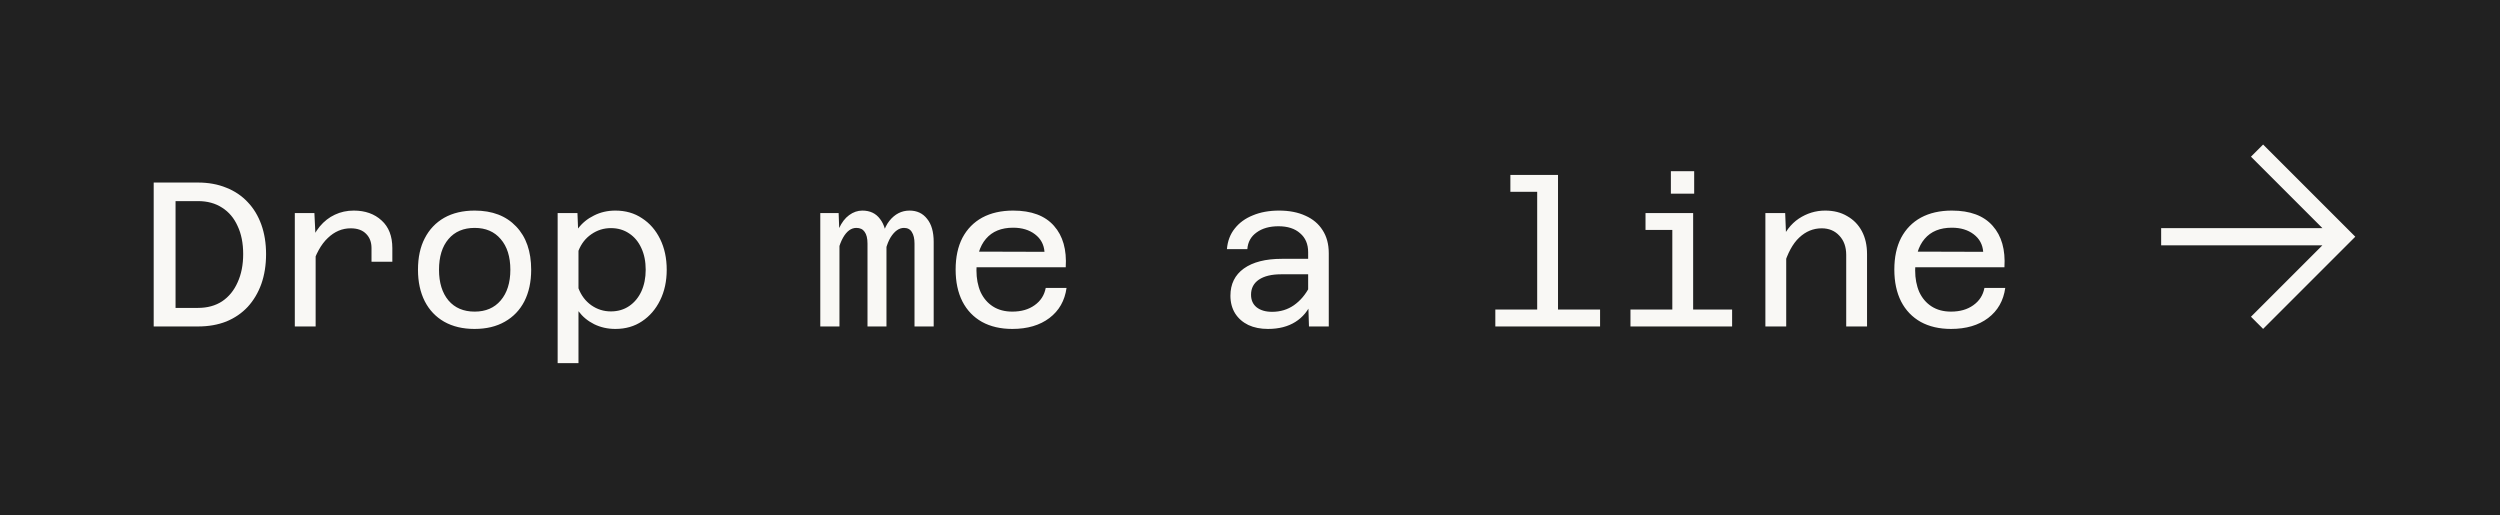 <svg width="291" height="60" viewBox="0 0 291 60" fill="none" xmlns="http://www.w3.org/2000/svg">
<rect x="0" y="0" width="291" height="60" fill="#808080" stroke="none"/>
<rect x="1" y="1" width="289" height="58" fill="#212121"/>
<path d="M17.89 38V21.248H23.05C24.266 21.248 25.362 21.448 26.338 21.848C27.314 22.232 28.146 22.792 28.834 23.528C29.522 24.248 30.05 25.12 30.418 26.144C30.786 27.168 30.97 28.312 30.97 29.576C30.97 30.856 30.786 32.016 30.418 33.056C30.05 34.08 29.522 34.968 28.834 35.72C28.146 36.456 27.314 37.024 26.338 37.424C25.362 37.808 24.266 38 23.05 38H17.89ZM20.434 35.84H23.05C24.138 35.84 25.074 35.584 25.858 35.072C26.642 34.544 27.242 33.808 27.658 32.864C28.09 31.92 28.306 30.824 28.306 29.576C28.306 28.312 28.09 27.224 27.658 26.312C27.242 25.384 26.642 24.672 25.858 24.176C25.074 23.664 24.138 23.408 23.05 23.408H20.434V35.84ZM43.244 30.464V28.88C43.244 28.192 43.036 27.64 42.62 27.224C42.204 26.792 41.604 26.576 40.82 26.576C39.828 26.576 38.94 26.952 38.156 27.704C37.372 28.44 36.748 29.568 36.284 31.088L35.948 28.64C36.3 27.728 36.724 26.968 37.22 26.36C37.732 25.752 38.316 25.296 38.972 24.992C39.644 24.672 40.38 24.512 41.18 24.512C42.508 24.512 43.588 24.896 44.42 25.664C45.252 26.416 45.668 27.488 45.668 28.88V30.464H43.244ZM34.316 38V24.8H36.596L36.74 27.8V38H34.316ZM55.229 38.288C53.869 38.288 52.693 38.008 51.701 37.448C50.725 36.888 49.973 36.096 49.445 35.072C48.917 34.032 48.653 32.808 48.653 31.4C48.653 29.96 48.917 28.736 49.445 27.728C49.973 26.704 50.725 25.912 51.701 25.352C52.693 24.792 53.877 24.512 55.253 24.512C57.301 24.512 58.909 25.128 60.077 26.36C61.245 27.576 61.829 29.256 61.829 31.4C61.829 32.808 61.565 34.032 61.037 35.072C60.509 36.096 59.749 36.888 58.757 37.448C57.781 38.008 56.605 38.288 55.229 38.288ZM55.253 36.272C56.533 36.272 57.541 35.84 58.277 34.976C59.029 34.096 59.405 32.904 59.405 31.4C59.405 29.88 59.029 28.688 58.277 27.824C57.541 26.96 56.533 26.528 55.253 26.528C53.957 26.528 52.941 26.96 52.205 27.824C51.469 28.688 51.101 29.88 51.101 31.4C51.101 32.904 51.469 34.096 52.205 34.976C52.941 35.84 53.957 36.272 55.253 36.272ZM71.63 24.512C72.814 24.512 73.847 24.808 74.727 25.4C75.623 25.976 76.326 26.784 76.838 27.824C77.35 28.864 77.606 30.056 77.606 31.4C77.606 32.728 77.35 33.912 76.838 34.952C76.326 35.992 75.623 36.808 74.727 37.4C73.847 37.992 72.814 38.288 71.63 38.288C70.734 38.288 69.91 38.104 69.159 37.736C68.422 37.368 67.814 36.864 67.335 36.224V42.272H64.91V24.8H67.215L67.287 26.6C67.766 25.96 68.382 25.456 69.135 25.088C69.886 24.704 70.719 24.512 71.63 24.512ZM71.103 36.248C71.918 36.248 72.63 36.04 73.239 35.624C73.847 35.208 74.319 34.64 74.654 33.92C74.99 33.184 75.159 32.344 75.159 31.4C75.159 30.44 74.99 29.6 74.654 28.88C74.319 28.144 73.847 27.576 73.239 27.176C72.63 26.76 71.918 26.552 71.103 26.552C70.27 26.552 69.51 26.792 68.823 27.272C68.15 27.736 67.654 28.376 67.335 29.192V33.56C67.654 34.392 68.15 35.048 68.823 35.528C69.51 36.008 70.27 36.248 71.103 36.248ZM106.449 38V28.352C106.449 27.776 106.345 27.328 106.137 27.008C105.945 26.688 105.641 26.528 105.225 26.528C104.649 26.528 104.129 26.896 103.665 27.632C103.217 28.368 102.905 29.528 102.729 31.112L102.513 29.072C102.561 27.632 102.897 26.512 103.521 25.712C104.161 24.912 104.945 24.512 105.873 24.512C106.737 24.512 107.417 24.832 107.913 25.472C108.425 26.096 108.681 26.992 108.681 28.16V38H106.449ZM95.481 38V24.8H97.617L97.713 27.368V38H95.481ZM100.977 38V28.352C100.977 27.744 100.865 27.288 100.641 26.984C100.433 26.68 100.113 26.528 99.681 26.528C99.073 26.528 98.553 26.912 98.121 27.68C97.689 28.448 97.385 29.592 97.209 31.112L97.161 29C97.193 28.056 97.361 27.248 97.665 26.576C97.969 25.904 98.361 25.392 98.841 25.04C99.321 24.688 99.833 24.512 100.377 24.512C101.273 24.512 101.961 24.84 102.441 25.496C102.937 26.136 103.185 27.016 103.185 28.136V38H100.977ZM117.835 38.288C116.475 38.288 115.299 38.016 114.307 37.472C113.315 36.912 112.555 36.12 112.027 35.096C111.499 34.056 111.235 32.816 111.235 31.376C111.235 29.936 111.499 28.704 112.027 27.68C112.571 26.656 113.339 25.872 114.331 25.328C115.339 24.784 116.539 24.512 117.931 24.512C120.059 24.512 121.643 25.104 122.683 26.288C123.723 27.456 124.179 29.064 124.051 31.112H113.155L113.179 29.288L121.579 29.312C121.515 28.464 121.147 27.784 120.475 27.272C119.803 26.76 118.955 26.504 117.931 26.504C116.555 26.504 115.499 26.936 114.763 27.8C114.027 28.664 113.659 29.888 113.659 31.472C113.659 32.416 113.819 33.256 114.139 33.992C114.475 34.712 114.955 35.272 115.579 35.672C116.203 36.072 116.955 36.272 117.835 36.272C118.875 36.272 119.739 36.024 120.427 35.528C121.131 35.032 121.563 34.36 121.723 33.512H124.147C123.939 35 123.275 36.168 122.155 37.016C121.035 37.864 119.595 38.288 117.835 38.288ZM152.365 38L152.269 35V29.36C152.269 28.416 151.957 27.68 151.333 27.152C150.725 26.608 149.885 26.336 148.813 26.336C147.773 26.336 146.925 26.576 146.269 27.056C145.613 27.52 145.253 28.168 145.189 29H142.813C142.893 28.056 143.197 27.256 143.725 26.6C144.253 25.928 144.957 25.416 145.837 25.064C146.717 24.696 147.733 24.512 148.885 24.512C150.069 24.512 151.093 24.712 151.957 25.112C152.821 25.496 153.485 26.056 153.949 26.792C154.429 27.528 154.669 28.424 154.669 29.48V38H152.365ZM147.589 38.288C146.725 38.288 145.965 38.136 145.309 37.832C144.653 37.512 144.141 37.064 143.773 36.488C143.405 35.896 143.221 35.208 143.221 34.424C143.221 33.064 143.741 32.008 144.781 31.256C145.837 30.504 147.309 30.128 149.197 30.128H152.581V31.928H149.101C148.013 31.928 147.157 32.136 146.533 32.552C145.925 32.968 145.621 33.552 145.621 34.304C145.621 34.928 145.837 35.416 146.269 35.768C146.717 36.12 147.317 36.296 148.069 36.296C149.029 36.296 149.877 36.04 150.613 35.528C151.365 35 151.973 34.28 152.437 33.368L152.701 35.144C152.285 36.152 151.645 36.928 150.781 37.472C149.917 38.016 148.853 38.288 147.589 38.288ZM178.928 38V20.36H181.352V38H178.928ZM174.056 38V36.032H186.248V38H174.056ZM175.808 22.328V20.36H180.128V22.328H175.808ZM194.658 38V24.8H197.082V38H194.658ZM189.786 38V36.032H201.618V38H189.786ZM191.538 26.768V24.8H195.858V26.768H191.538ZM194.49 22.544V19.928H197.202V22.544H194.49ZM214.899 38V29.672C214.899 28.744 214.635 28 214.107 27.44C213.579 26.864 212.891 26.576 212.043 26.576C211.067 26.576 210.195 26.936 209.427 27.656C208.675 28.36 208.075 29.464 207.627 30.968L207.243 28.256C207.739 27.008 208.451 26.072 209.379 25.448C210.323 24.824 211.347 24.512 212.451 24.512C213.443 24.512 214.299 24.728 215.019 25.16C215.755 25.576 216.323 26.16 216.723 26.912C217.123 27.664 217.323 28.552 217.323 29.576V38H214.899ZM205.491 38V24.8H207.795L207.915 27.776V38H205.491ZM227.1 38.288C225.74 38.288 224.564 38.016 223.572 37.472C222.58 36.912 221.82 36.12 221.292 35.096C220.764 34.056 220.5 32.816 220.5 31.376C220.5 29.936 220.764 28.704 221.292 27.68C221.836 26.656 222.604 25.872 223.596 25.328C224.604 24.784 225.804 24.512 227.196 24.512C229.324 24.512 230.908 25.104 231.948 26.288C232.988 27.456 233.444 29.064 233.316 31.112H222.42L222.444 29.288L230.844 29.312C230.78 28.464 230.412 27.784 229.74 27.272C229.068 26.76 228.22 26.504 227.196 26.504C225.82 26.504 224.764 26.936 224.028 27.8C223.292 28.664 222.924 29.888 222.924 31.472C222.924 32.416 223.084 33.256 223.404 33.992C223.74 34.712 224.22 35.272 224.844 35.672C225.468 36.072 226.22 36.272 227.1 36.272C228.14 36.272 229.004 36.024 229.692 35.528C230.396 35.032 230.828 34.36 230.988 33.512H233.412C233.204 35 232.54 36.168 231.42 37.016C230.3 37.864 228.86 38.288 227.1 38.288Z" fill="#F9F8F5"/>
<path d="M263.426 18.238L272.741 27.553L263.426 36.869M271.447 27.553H252.558" stroke="#F9F8F5" stroke-width="2" stroke-miterlimit="10" stroke-linecap="square"/>
<rect x="1" y="1" width="289" height="58" stroke="#212121" stroke-width="2"/>
</svg>
